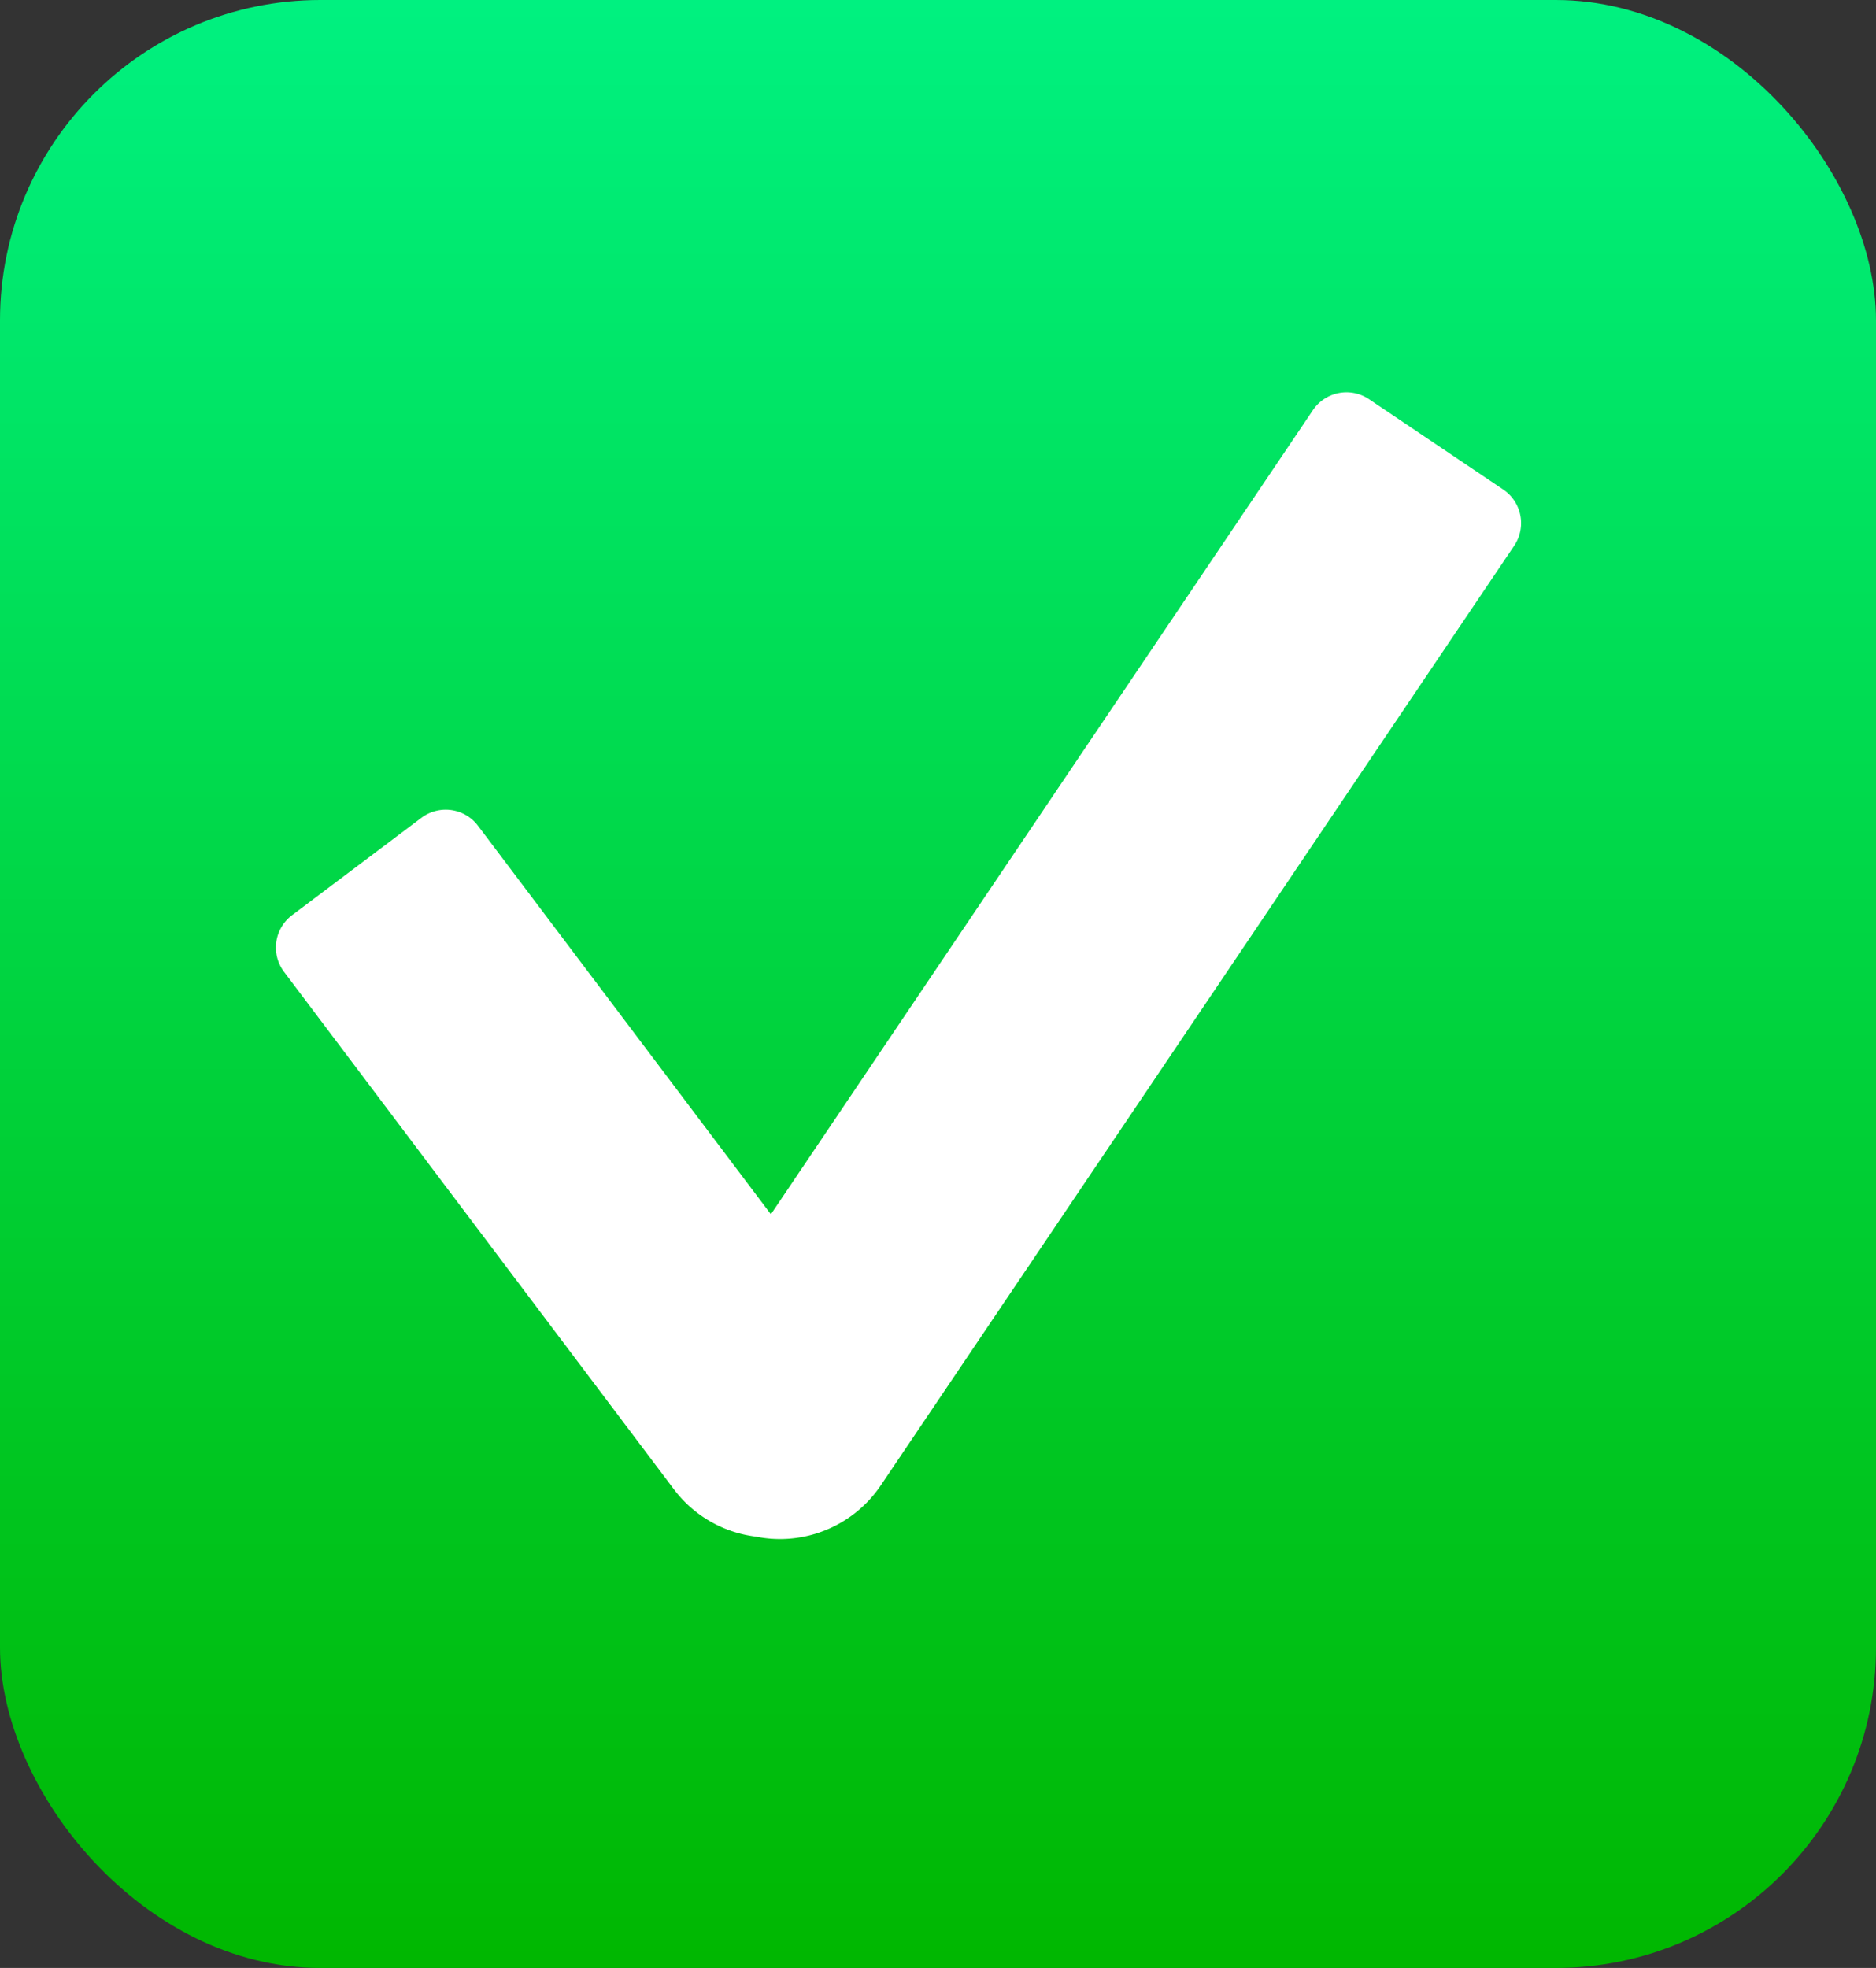 <svg xmlns="http://www.w3.org/2000/svg" xmlns:xlink="http://www.w3.org/1999/xlink" width="41" height="43" viewBox="0 0 41 43">
  <rect x="0" y="0" width="41" height="43" fill="#333333" stroke="none"/>
  <defs>
    <linearGradient id="linear-gradient" x1="0.5" x2="0.5" y2="1" gradientUnits="objectBoundingBox">
      <stop offset="0" stop-color="#00f180"/>
      <stop offset="1" stop-color="#00b700"/>
    </linearGradient>
  </defs>
  <g id="check" transform="translate(-266 1465)">
    <rect id="Retângulo_11" data-name="Retângulo 11" width="41" height="43" rx="7" transform="translate(266 -1465)" fill="url(#linear-gradient)"/>
    <path id="União_1" data-name="União 1" d="M10.765,25.277a2.642,2.642,0,0,1-1.787-1.036L.462,12.941A.884.884,0,0,1,.635,11.7L3.461,9.573A.884.884,0,0,1,4.7,9.748l6.4,8.487L22.946.664A.884.884,0,0,1,24.173.426L27.106,2.4a.885.885,0,0,1,.238,1.228L13.5,24.161a2.656,2.656,0,0,1-2.733,1.116Z" transform="translate(271.748 -1456.703)" fill="#fff"/>
  </g>
</svg>
